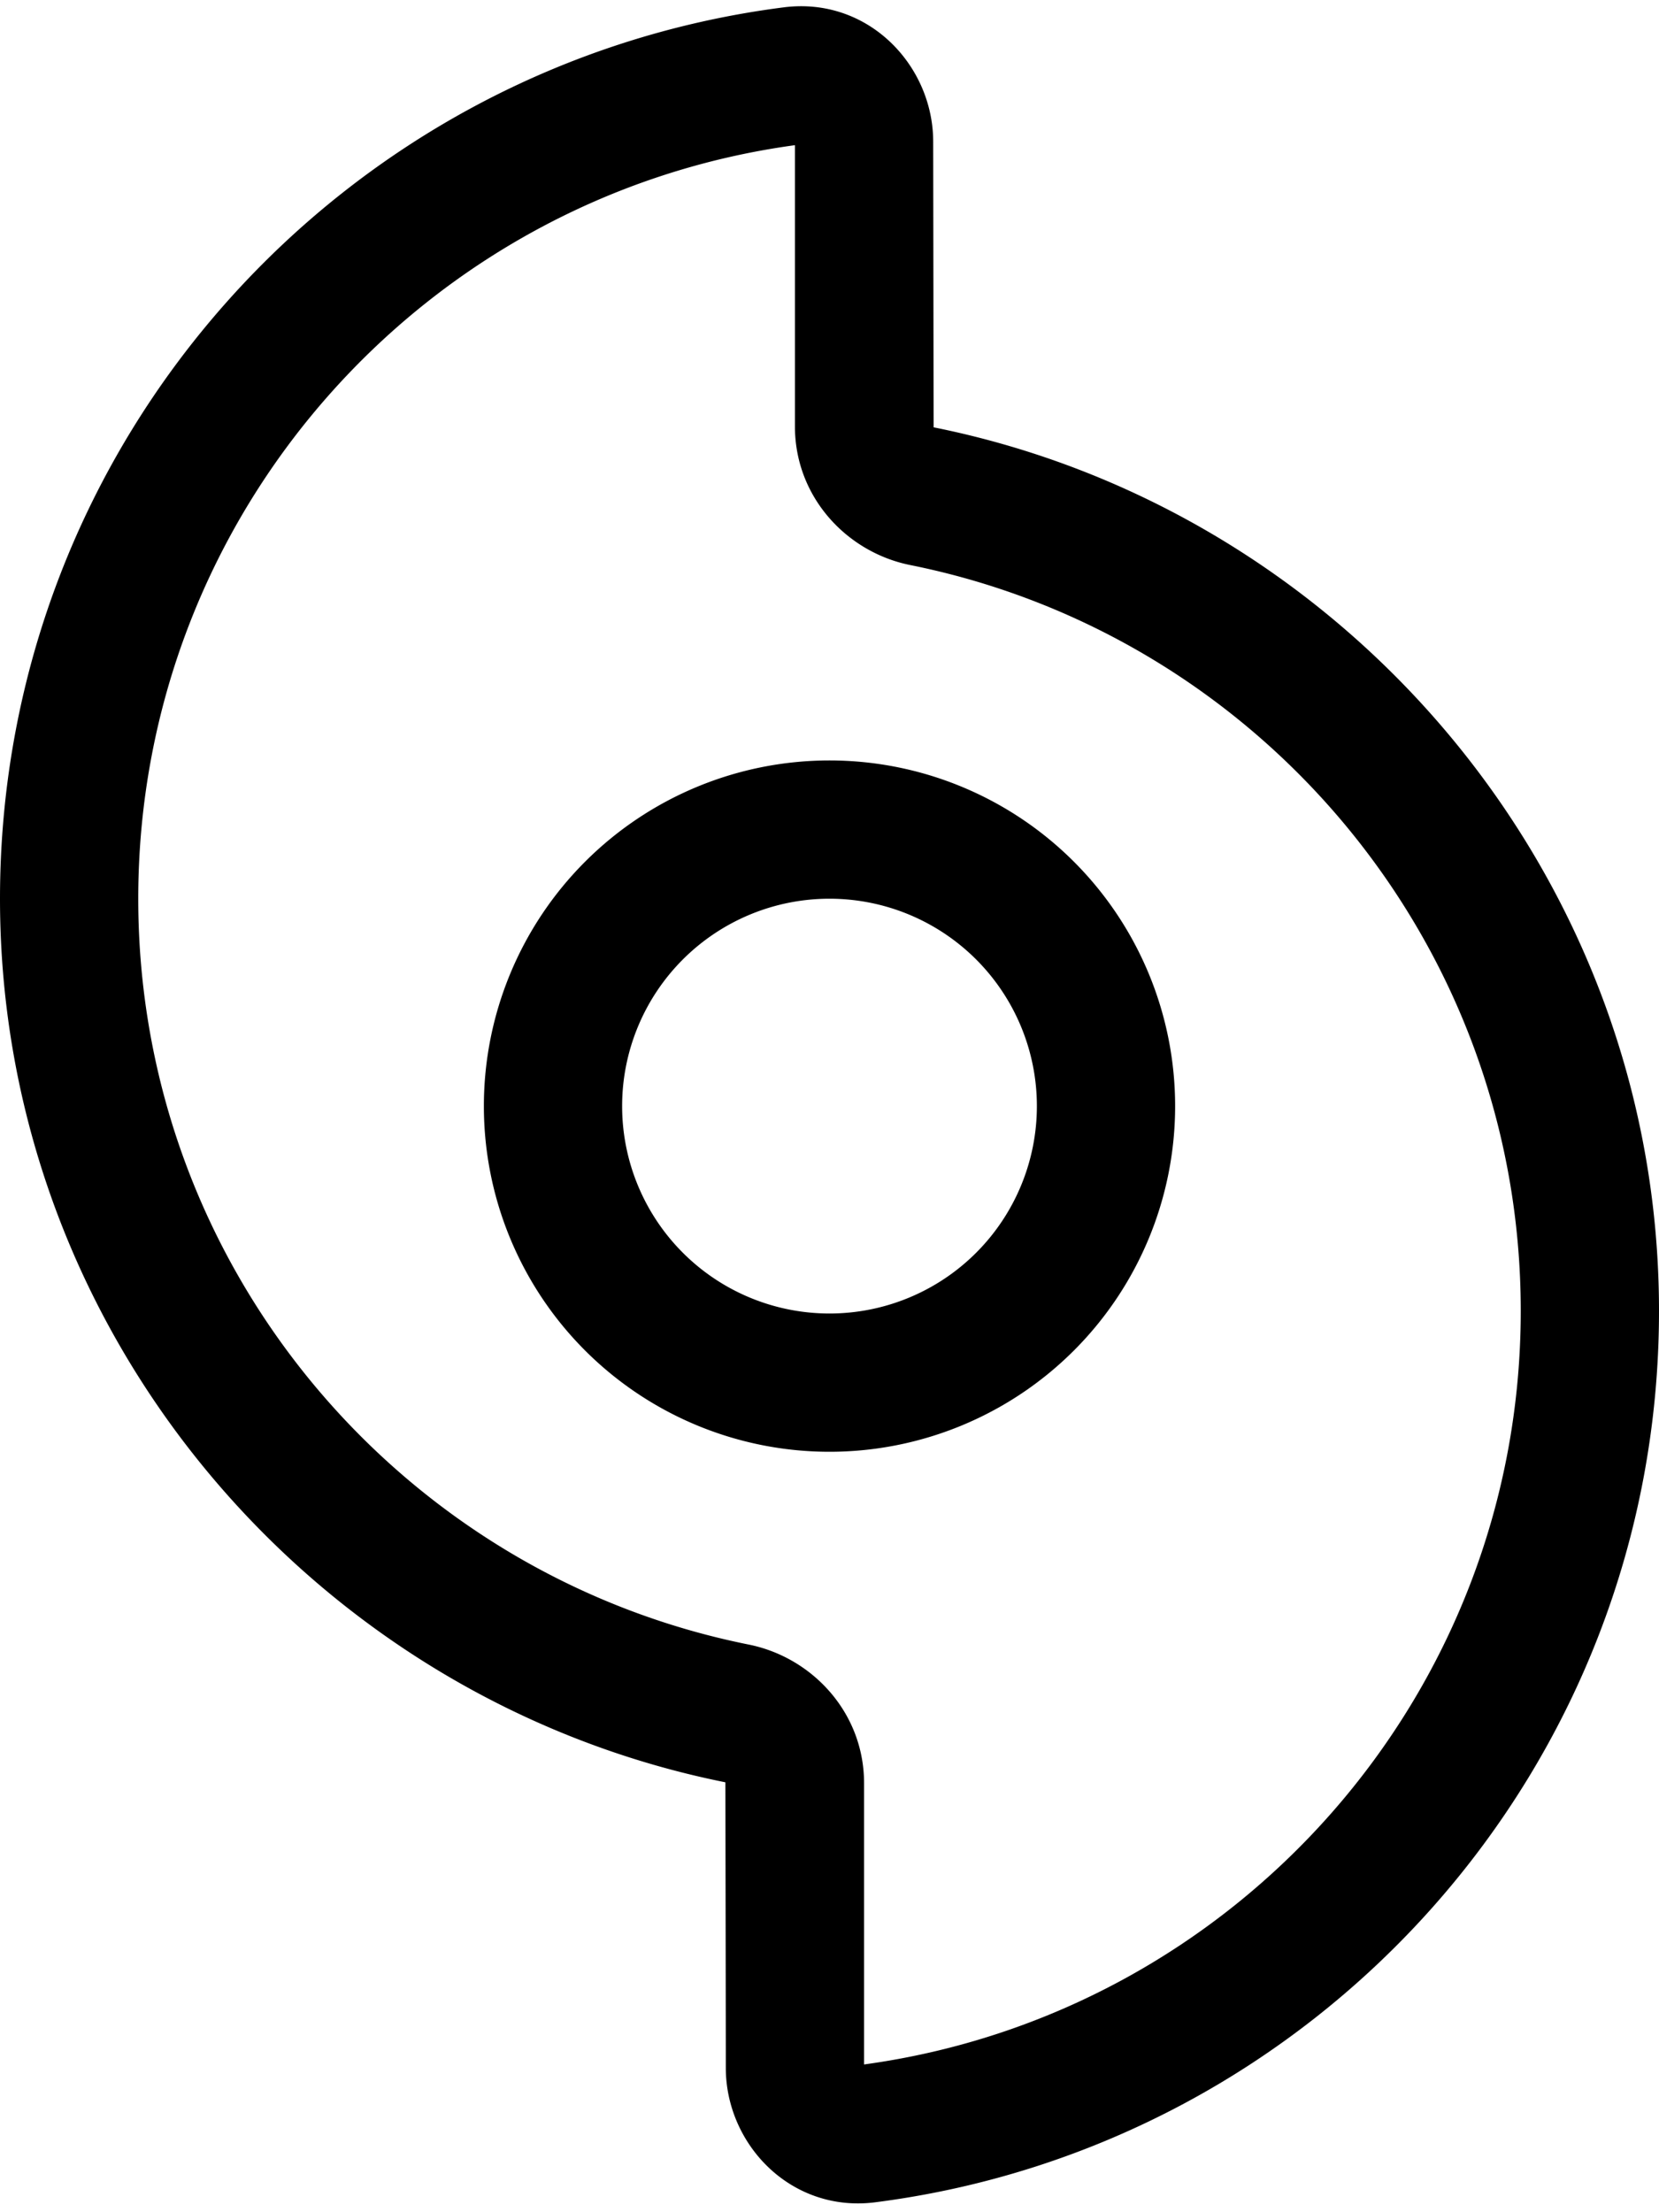 <svg fill="currentColor" xmlns="http://www.w3.org/2000/svg" viewBox="0 0 384 512"><!--! Font Awesome Pro 7.0.1 by @fontawesome - https://fontawesome.com License - https://fontawesome.com/license (Commercial License) Copyright 2025 Fonticons, Inc. --><path fill="currentColor" d="M181.4 1.7C200.9-.8 216 15.1 216 32.8l.1 66.1c95.2 19.1 167.9 103.7 167.9 204.5 0 105.9-79.1 193.2-181.4 206.3-19.5 2.5-34.6-13.4-34.6-31.1 0-11.7-.1-66.1-.1-66.1-95.2-19.1-167.9-103.7-167.9-204.5 0-105.9 79.1-193.2 181.4-206.3zM32 208c0 85.3 60.7 156.4 141.2 172.6 14.7 2.9 26.8 15.7 26.8 32.1l0 65.1c85.8-11.7 152-85.3 152-174.4 0-85.3-60.7-156.4-141.2-172.6-14.7-2.9-26.8-15.7-26.8-32.1l0-65.1C98.2 45.3 32 118.9 32 208zm112 48a48 48 0 1 0 96 0 48 48 0 1 0 -96 0zm48 80a80 80 0 1 1 0-160 80 80 0 1 1 0 160z"/></svg>